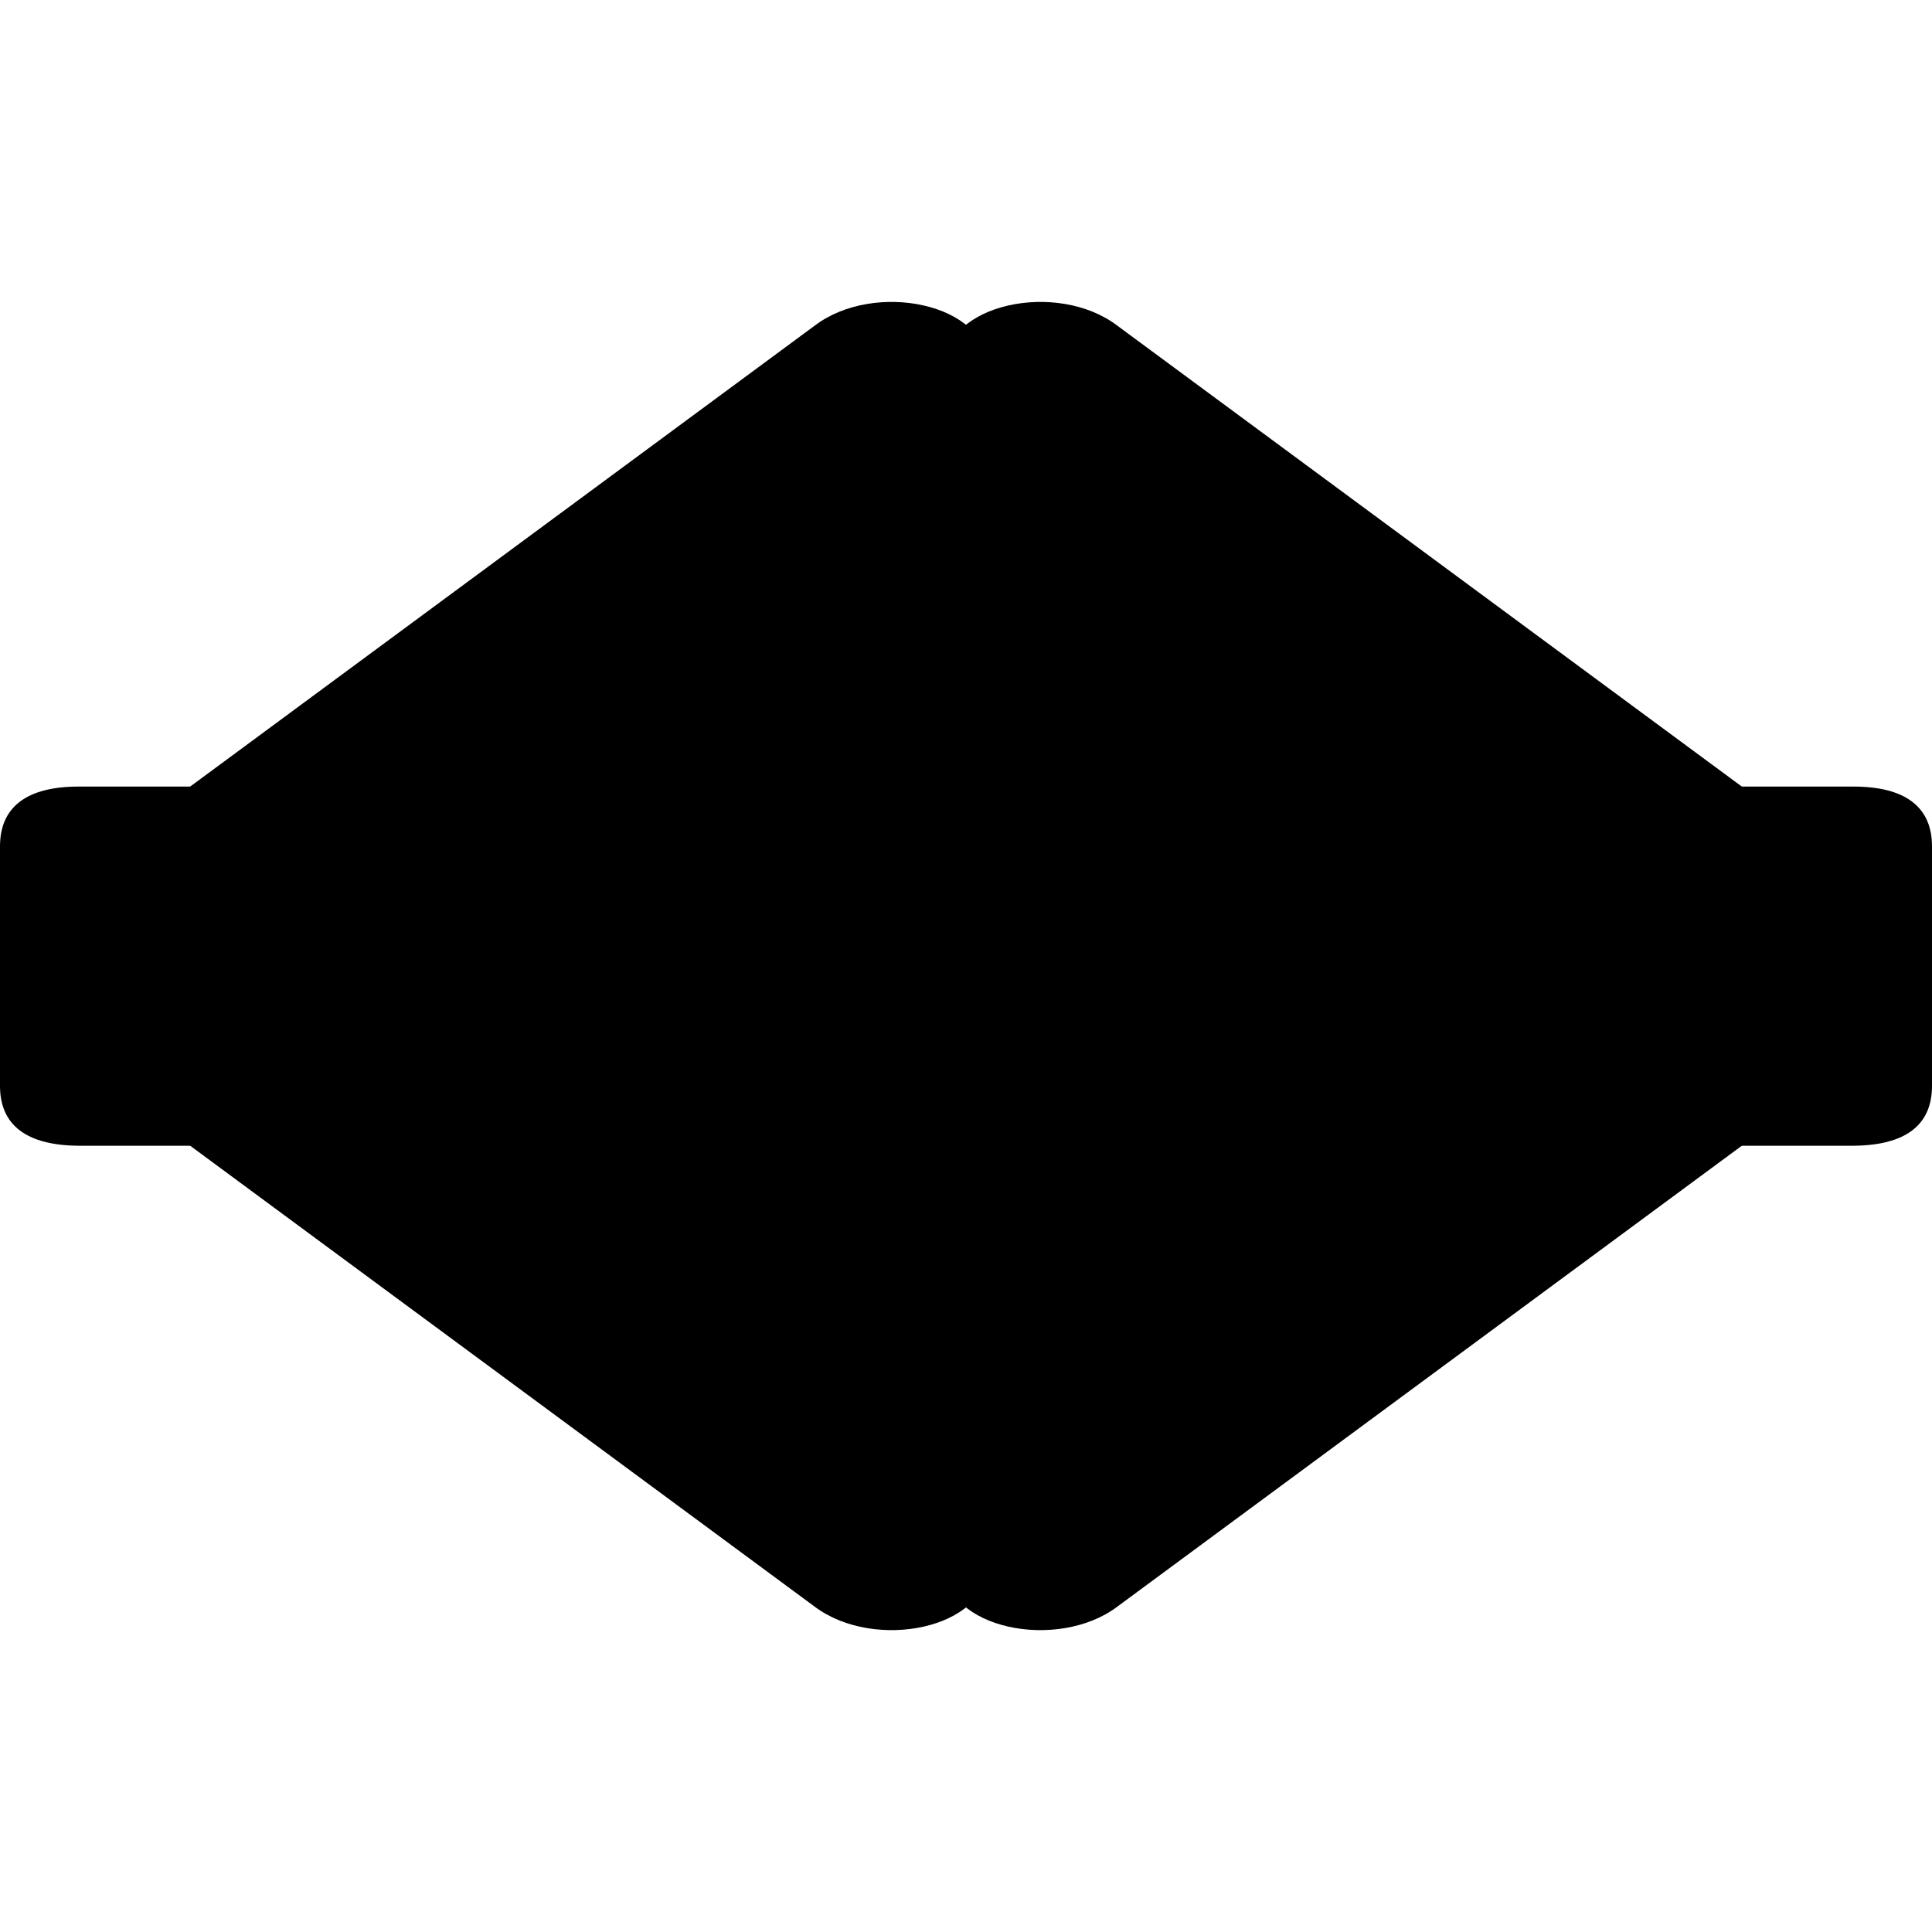 <svg version="1.1" viewBox="0 0 32 32" xmlns="http://www.w3.org/2000/svg">
 <path id="arrow_right" d="m6.9018e-7 14.019v3.966c0 0.654 0.443 0.986 1.303 0.992h14.335v6.941c0 1.061 1.877 1.438 2.867 0.694l13.032-9.618c0.622-0.459 0.612-1.517 0-1.983l-13.032-9.618c-0.99-0.753-2.867-0.367-2.867 0.694v6.941h-14.335c-0.86 0-1.303 0.337-1.303 0.991z" fill="currentColor"/>
 <path id="arrow_left" d="m32 14.019v3.966c0 0.654-0.443 0.986-1.303 0.992h-14.335v6.941c0 1.061-1.877 1.438-2.867 0.694l-13.032-9.618c-0.622-0.459-0.612-1.517 0-1.983l13.032-9.618c0.99-0.753 2.867-0.367 2.867 0.694v6.941h14.335c0.86 0 1.303 0.337 1.303 0.991z" fill="currentColor"/>
</svg>
<!--
Font Awesome Free 5.1.0 by @fontawesome - https://fontawesome.com
License - https://fontawesome.com/license (Icons: CC BY 4.0, Fonts: SIL OFL 1.1, Code: MIT License)
-->
